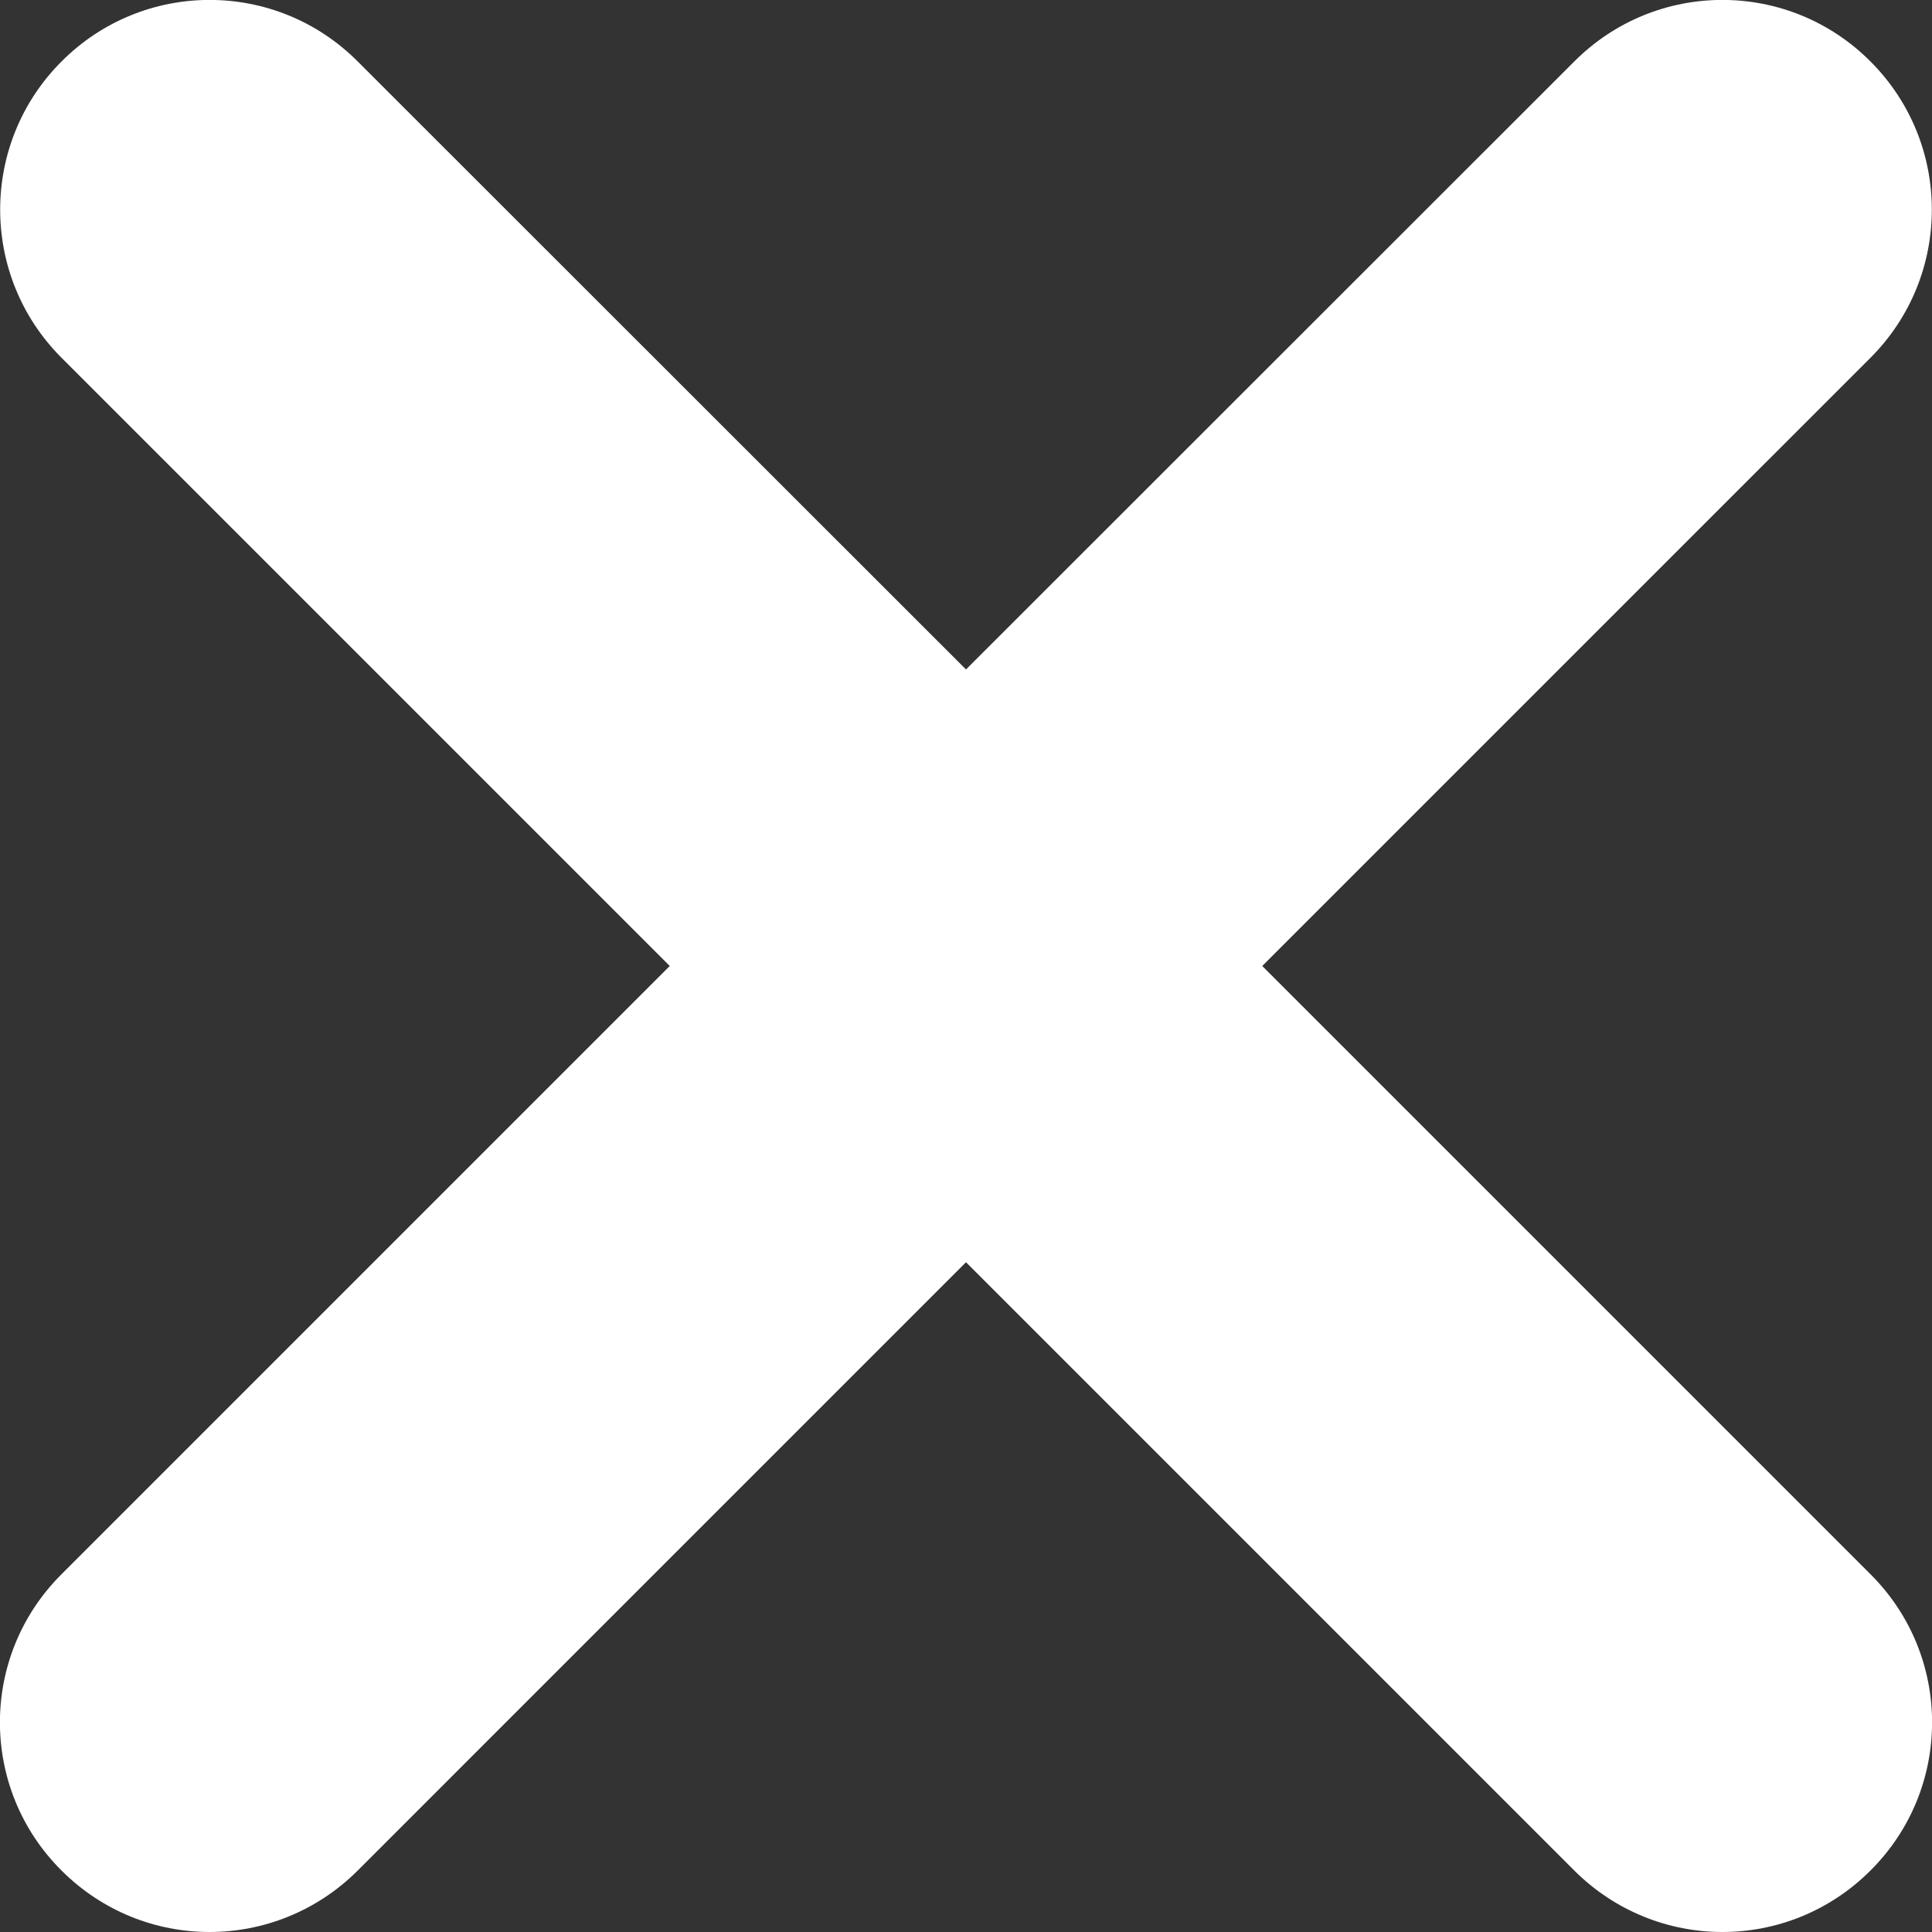 <?xml version="1.0" encoding="UTF-8"?>
<svg width="6px" height="6px" viewBox="0 0 6 6" version="1.1" xmlns="http://www.w3.org/2000/svg" xmlns:xlink="http://www.w3.org/1999/xlink">
    <rect x="0" y="0" width="6" height="6" fill="#333333" stroke="none"/>
    <!-- Generator: Sketch 48.2 (47327) - http://www.bohemiancoding.com/sketch -->
    <title>noun_355706_cc</title>
    <desc>Created with Sketch.</desc>
    <defs></defs>
    <g id="S-A-02" stroke="none" stroke-width="1" fill="none" fill-rule="evenodd" transform="translate(-1058, -659)">
        <g id="noun_355706_cc" transform="translate(1058, 659)" fill="#FFFFFF" fill-rule="nonzero">
            <path d="M5.809,4.889 L3.92,3 L5.809,1.111 C6.063,0.857 6.063,0.445 5.809,0.191 C5.555,-0.064 5.143,-0.064 4.889,0.191 L3,2.079 L1.111,0.191 C0.857,-0.064 0.445,-0.064 0.191,0.191 C-0.063,0.445 -0.063,0.857 0.191,1.111 L2.08,3 L0.191,4.889 C-0.064,5.143 -0.064,5.555 0.191,5.809 C0.318,5.936 0.484,6 0.651,6 C0.817,6 0.984,5.936 1.111,5.809 L3,3.92 L4.889,5.809 C5.016,5.936 5.183,6 5.349,6 C5.516,6 5.682,5.936 5.809,5.809 C6.064,5.555 6.064,5.143 5.809,4.889 Z" id="Shape"></path>
        </g>
    </g>
</svg>